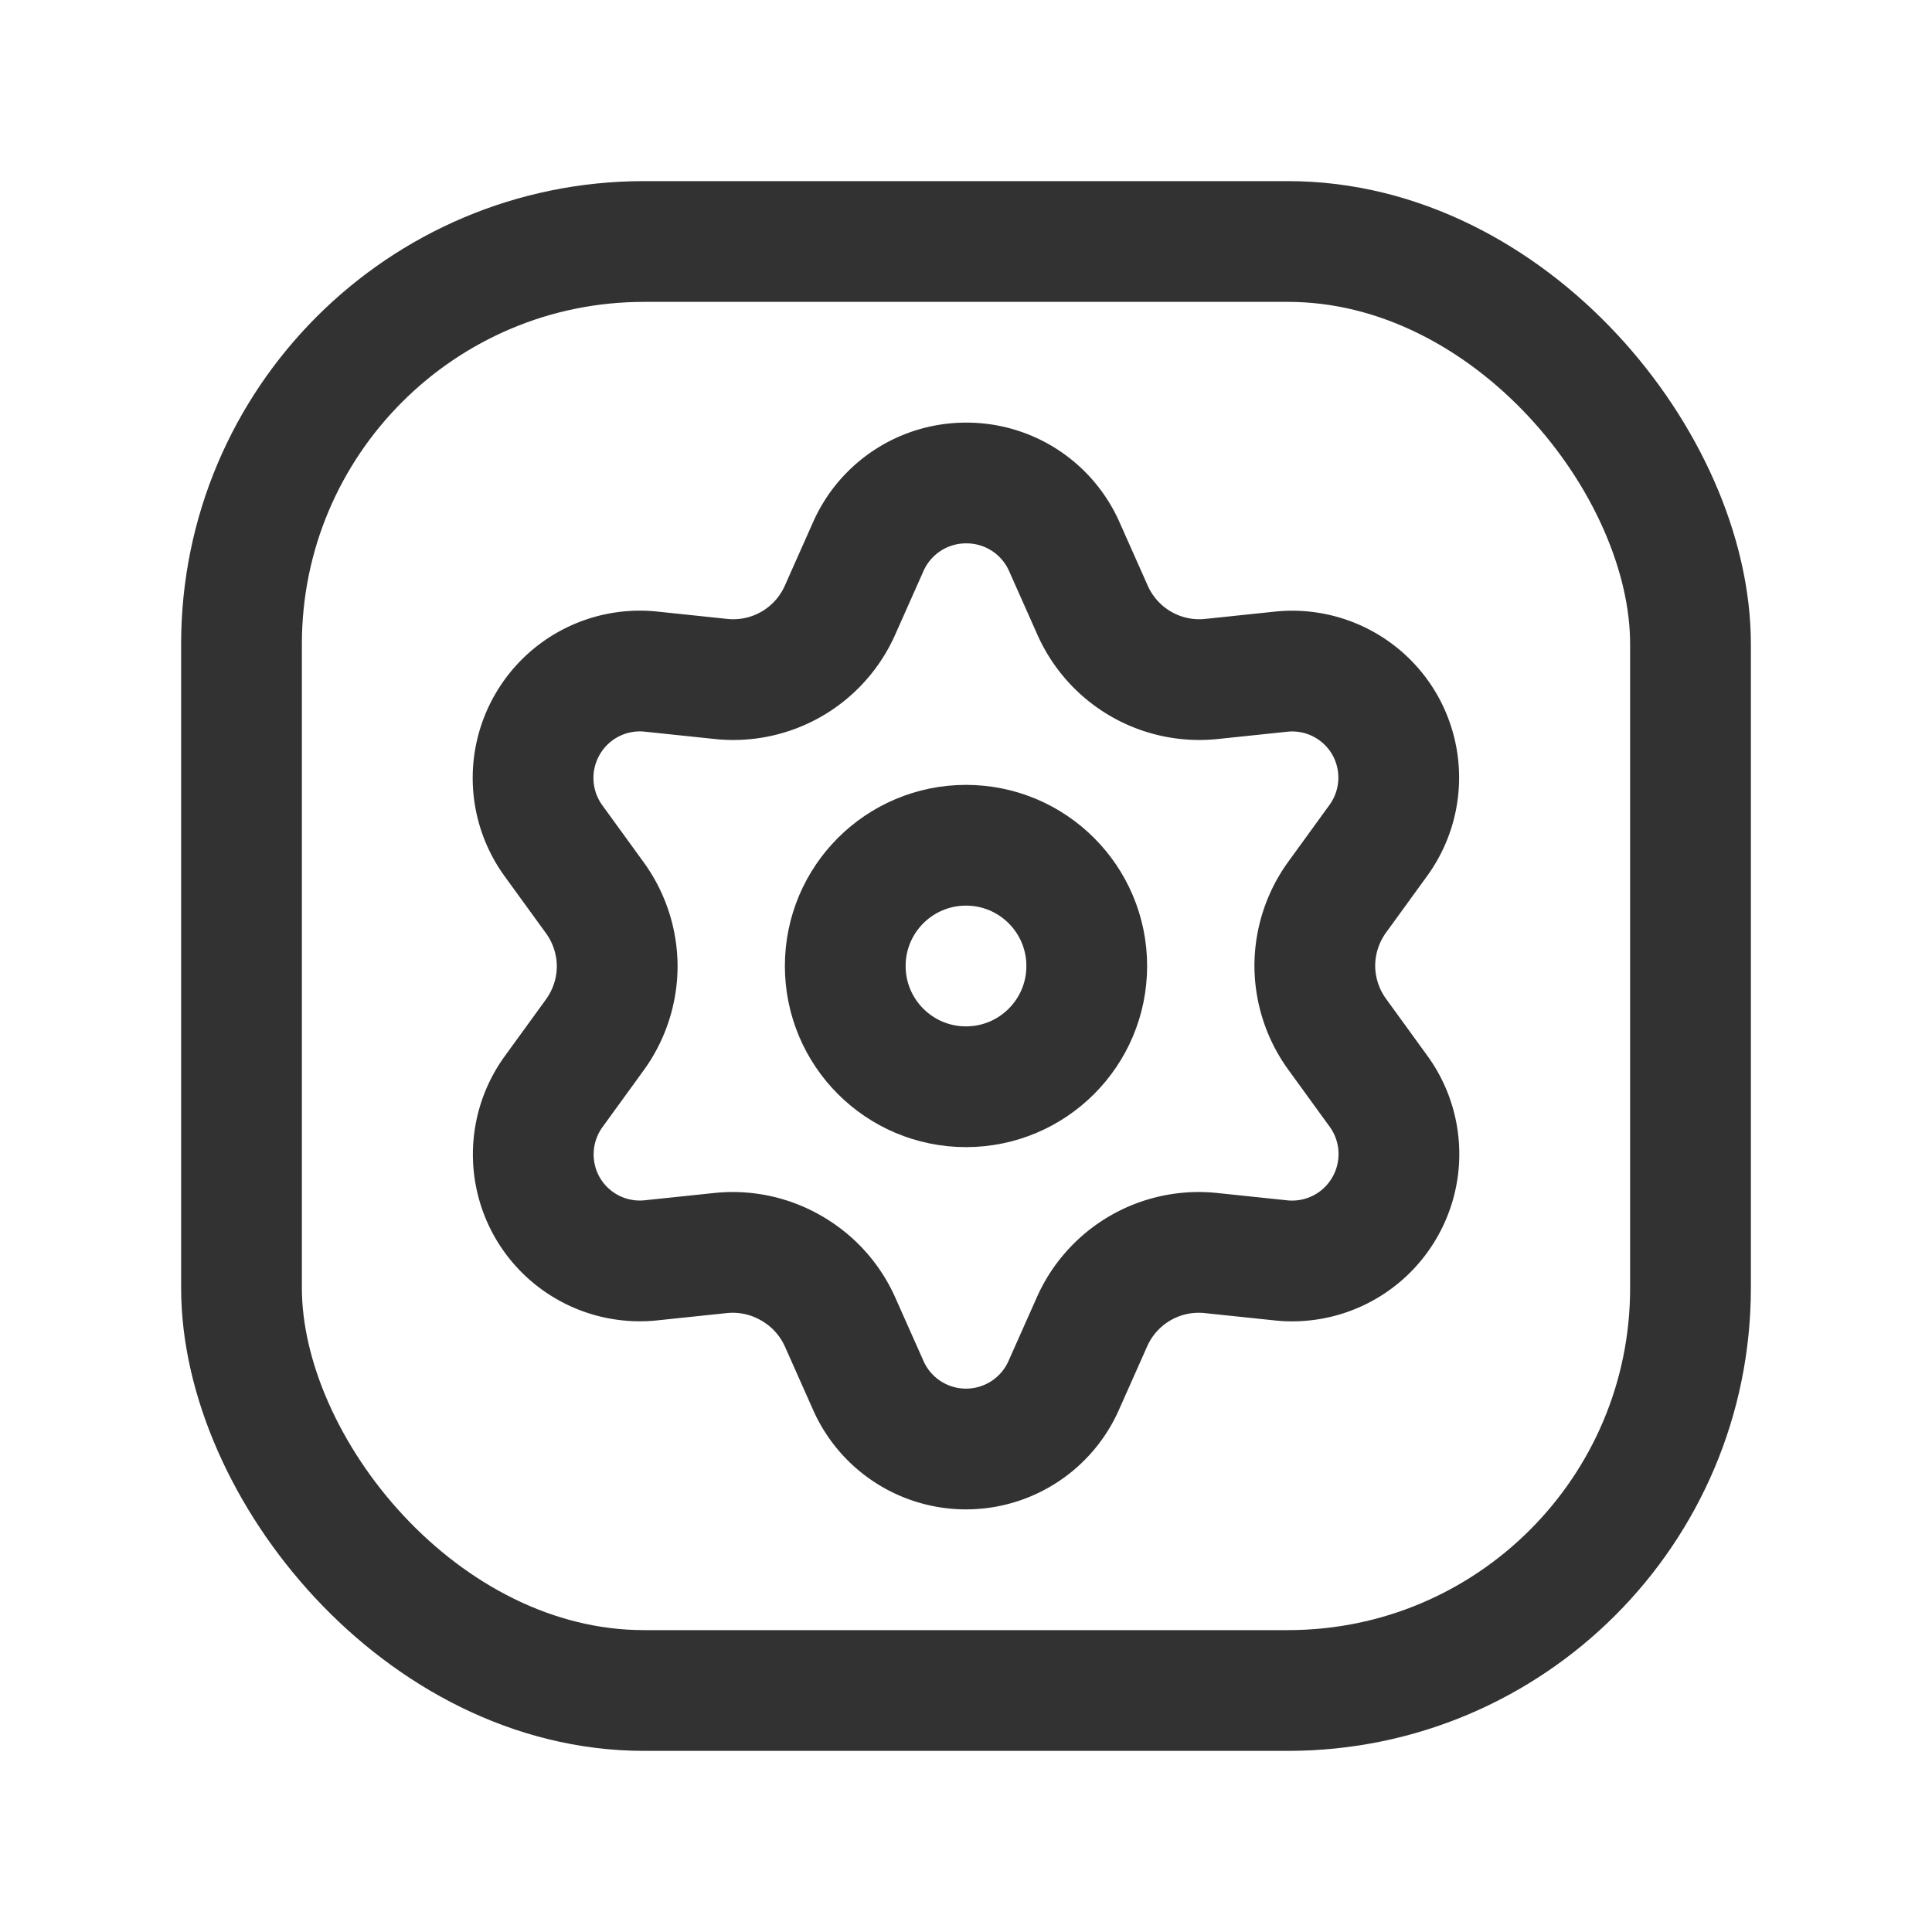 <svg id="Layer_3" data-name="Layer 3" xmlns="http://www.w3.org/2000/svg" viewBox="0 0 24 24"><title>setting-round-square</title><rect width="24" height="24" fill="none"/><path d="M10.436,16.423l.351.789A1.327,1.327,0,0,0,12,18h0a1.327,1.327,0,0,0,1.213-.788l.351-.789a1.453,1.453,0,0,1,.6-.67h0a1.45,1.45,0,0,1,.881-.187l.859.09A1.325,1.325,0,0,0,17.2,15h0a1.328,1.328,0,0,0-.076-1.445l-.508-.7A1.458,1.458,0,0,1,16.333,12h0a1.458,1.458,0,0,1,.279-.857l.508-.7A1.328,1.328,0,0,0,17.2,9h0a1.325,1.325,0,0,0-1.289-.656l-.858.09a1.451,1.451,0,0,1-.882-.187h0a1.453,1.453,0,0,1-.6-.67l-.351-.789A1.327,1.327,0,0,0,12,6h0a1.327,1.327,0,0,0-1.213.788l-.351.789a1.453,1.453,0,0,1-.6.67h0a1.451,1.451,0,0,1-.882.187l-.858-.09A1.325,1.325,0,0,0,6.8,9h0a1.328,1.328,0,0,0,.076,1.445l.508.7A1.458,1.458,0,0,1,7.667,12h0a1.458,1.458,0,0,1-.279.857l-.508.7A1.328,1.328,0,0,0,6.8,15h0a1.325,1.325,0,0,0,1.289.656l.859-.09a1.45,1.45,0,0,1,.881.187h0A1.453,1.453,0,0,1,10.436,16.423Z" fill="none" stroke="#323232" stroke-linecap="round" stroke-linejoin="round" stroke-width="1.5"/><circle cx="12" cy="12" r="1.5" fill="none" stroke="#323232" stroke-linecap="round" stroke-linejoin="round" stroke-width="1.5"/><rect x="3" y="3" width="18" height="18" rx="5" stroke-width="1.5" stroke="#323232" stroke-linecap="round" stroke-linejoin="round" fill="none"/></svg>